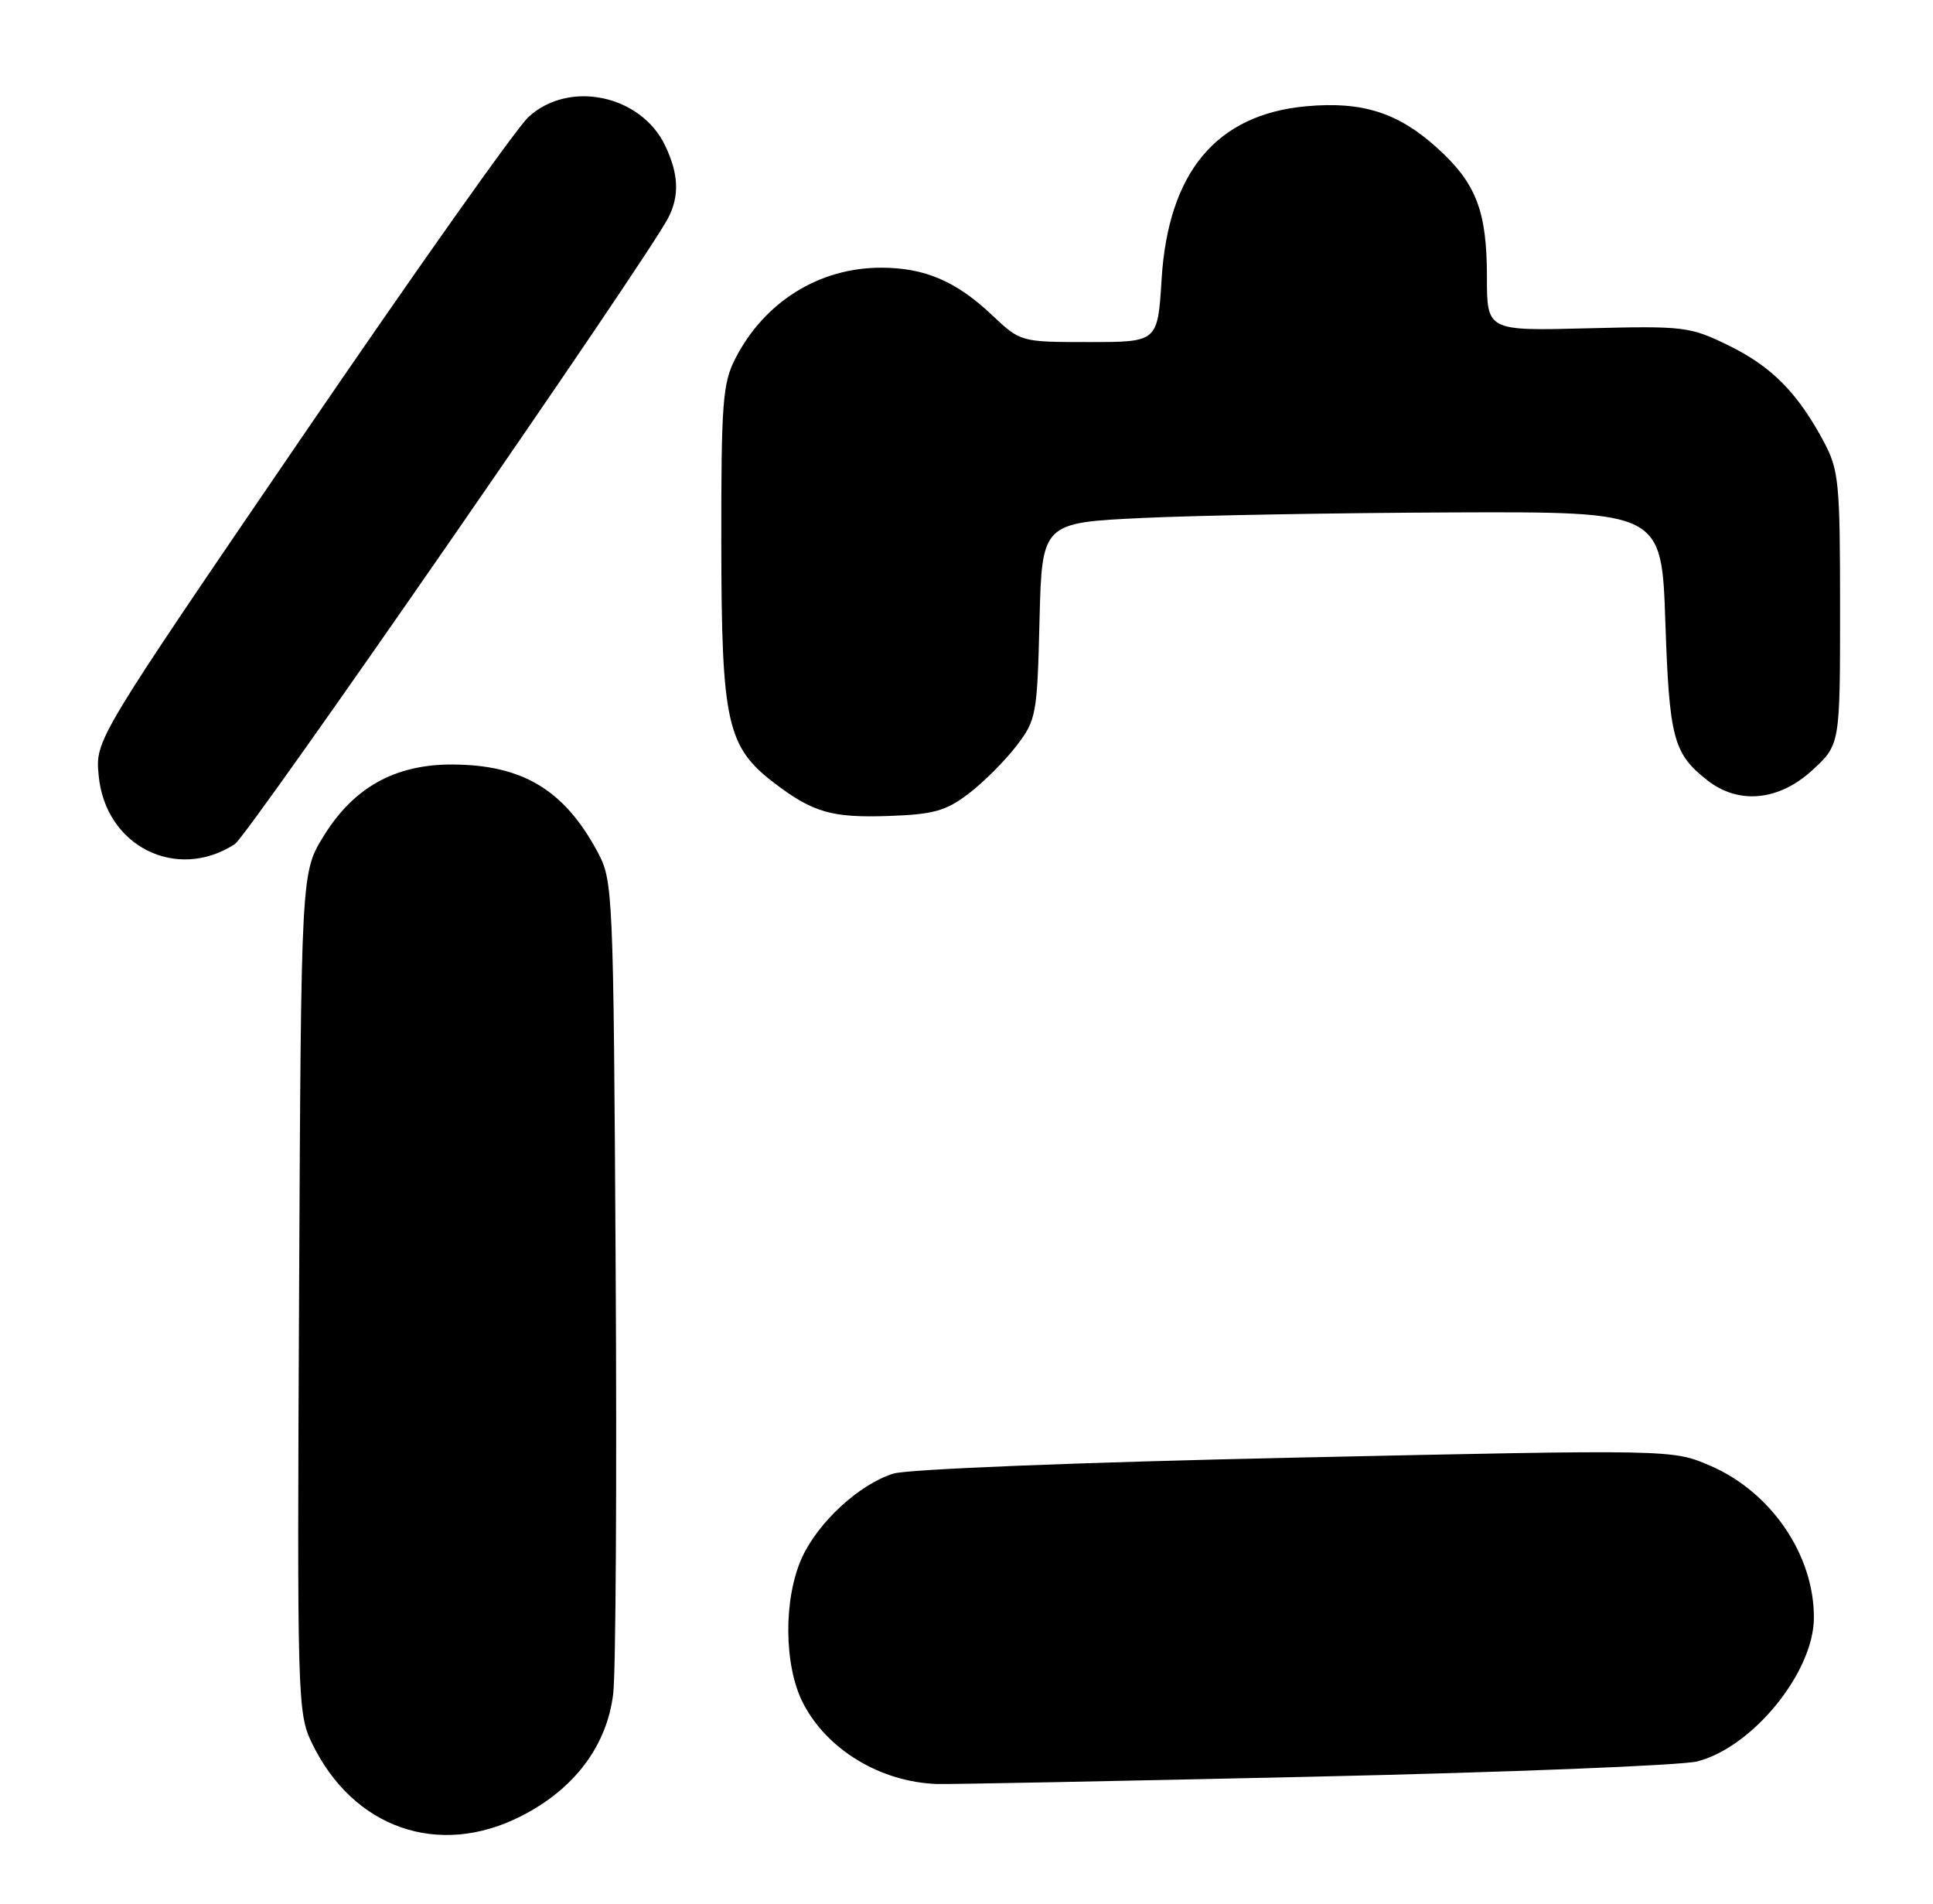 <?xml version="1.0" encoding="UTF-8" standalone="no"?>
<!DOCTYPE svg PUBLIC "-//W3C//DTD SVG 1.1//EN" "http://www.w3.org/Graphics/SVG/1.1/DTD/svg11.dtd" >
<svg xmlns="http://www.w3.org/2000/svg" xmlns:xlink="http://www.w3.org/1999/xlink" version="1.1" viewBox="0 0 260 256">
 <g >
 <path fill="currentColor"
d=" M 70.06 244.25 C 77.25 240.61 81.64 234.78 82.48 227.77 C 82.83 224.87 82.98 199.10 82.81 170.50 C 82.51 119.43 82.46 118.43 80.34 114.50 C 75.86 106.19 70.25 102.84 60.80 102.81 C 53.13 102.80 47.58 105.88 43.54 112.42 C 40.50 117.34 40.50 117.34 40.23 173.80 C 39.96 228.72 40.01 230.38 41.97 234.44 C 47.50 245.86 58.98 249.87 70.06 244.25 Z  M 176.50 238.93 C 202.90 238.34 226.21 237.41 228.31 236.87 C 235.75 234.95 243.92 224.91 243.98 217.62 C 244.04 209.15 238.26 200.65 230.02 197.10 C 224.95 194.92 224.95 194.92 174.22 196.02 C 145.18 196.65 122.07 197.57 120.16 198.17 C 115.57 199.61 110.05 204.69 107.86 209.49 C 105.37 214.98 105.43 223.96 107.99 228.98 C 111.19 235.26 118.38 239.63 126.00 239.91 C 127.38 239.97 150.10 239.52 176.50 238.93 Z  M 31.58 113.52 C 33.40 112.34 86.85 35.12 89.87 29.32 C 91.41 26.35 91.29 23.42 89.48 19.61 C 86.23 12.75 76.50 10.71 71.07 15.75 C 69.44 17.26 55.67 36.73 40.47 59.00 C 12.82 99.50 12.82 99.50 13.27 104.28 C 14.15 113.78 23.72 118.60 31.58 113.52 Z  M 130.31 106.71 C 132.31 105.19 135.19 102.30 136.72 100.30 C 139.39 96.81 139.51 96.12 139.82 83.48 C 140.15 70.29 140.15 70.29 153.82 69.65 C 161.35 69.30 180.10 68.97 195.50 68.91 C 223.50 68.81 223.50 68.81 224.00 83.66 C 224.53 99.29 225.07 101.34 229.63 104.92 C 233.84 108.23 239.25 107.72 243.76 103.58 C 247.50 100.15 247.50 100.15 247.50 81.83 C 247.50 64.85 247.34 63.20 245.30 59.38 C 241.78 52.81 238.30 49.29 232.49 46.45 C 227.30 43.91 226.51 43.82 213.54 44.15 C 200.00 44.50 200.00 44.50 200.00 37.22 C 200.00 28.37 198.55 24.62 193.28 19.87 C 188.03 15.13 183.23 13.61 175.70 14.29 C 163.62 15.39 157.14 23.14 156.24 37.57 C 155.72 46.00 155.72 46.00 146.50 46.00 C 137.28 46.00 137.28 46.00 133.41 42.35 C 128.59 37.80 124.36 36.00 118.50 36.00 C 110.18 36.00 102.83 40.58 98.91 48.21 C 97.20 51.52 97.00 54.20 97.02 73.21 C 97.05 97.17 97.77 100.44 104.17 105.32 C 109.36 109.27 111.89 110.00 119.59 109.73 C 125.58 109.52 127.25 109.05 130.31 106.71 Z "/>
</g>
</svg>